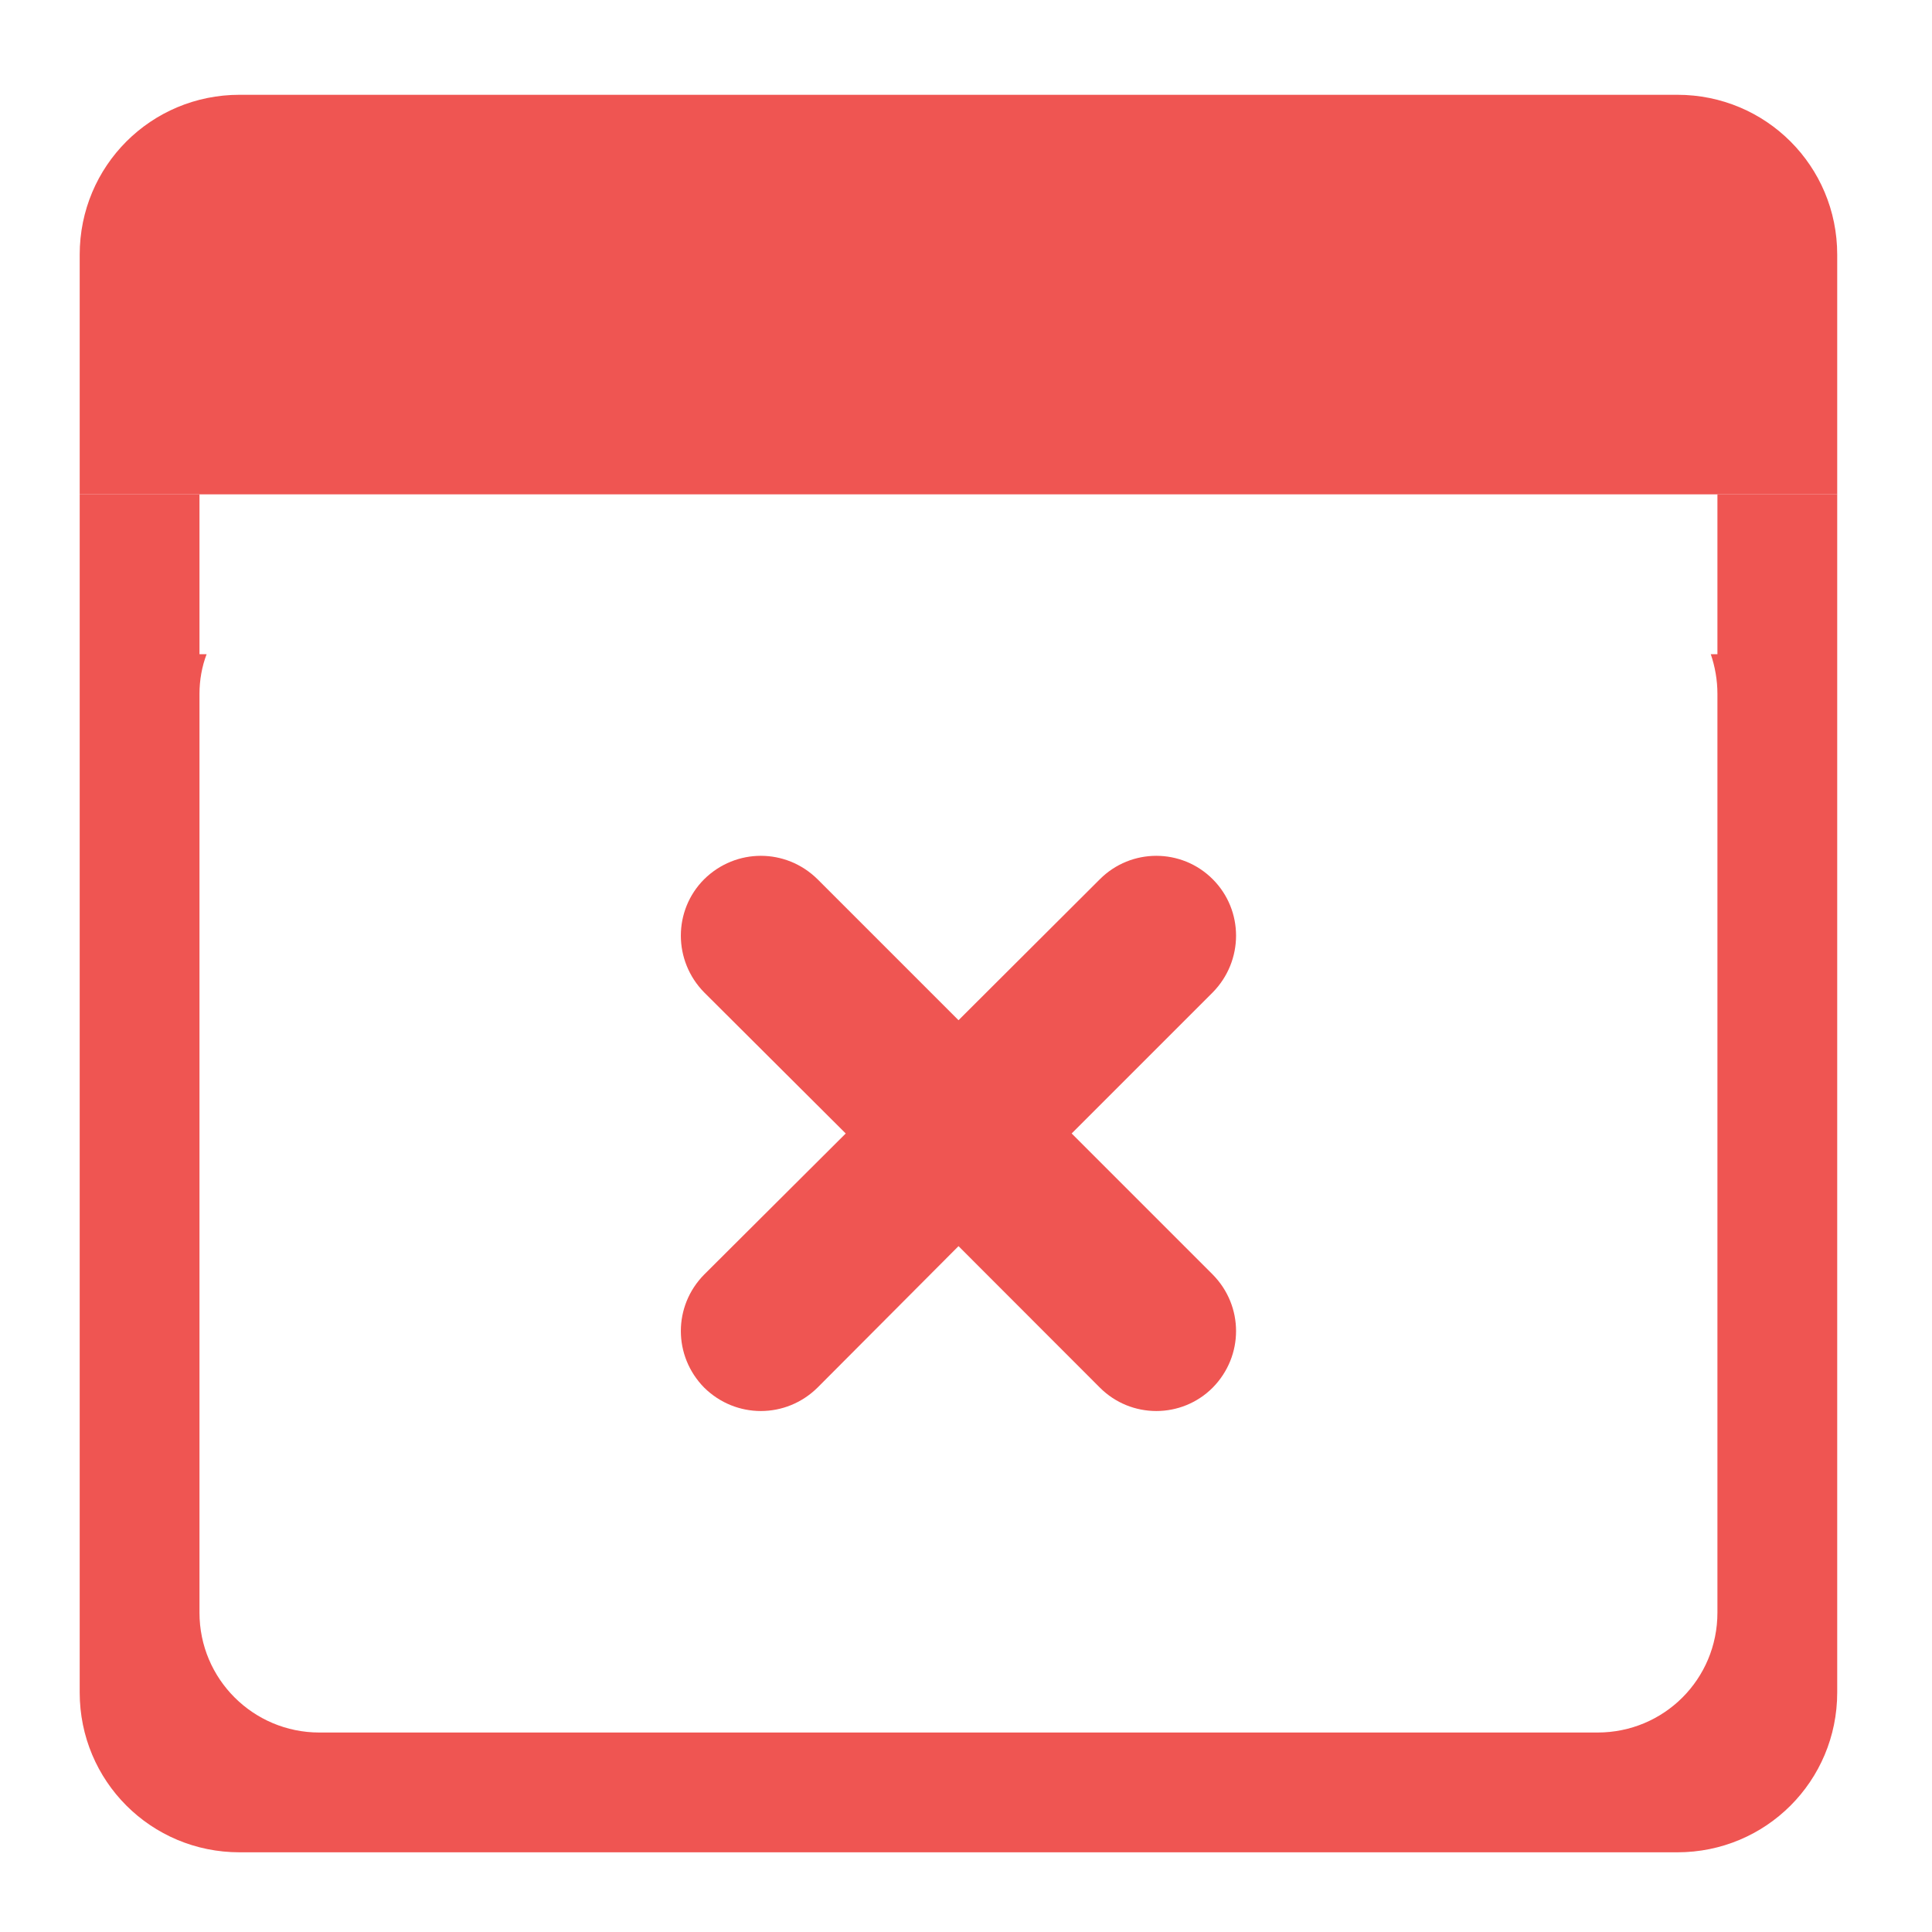 <?xml version="1.0" encoding="UTF-8"?>
<svg xmlns="http://www.w3.org/2000/svg" xmlns:xlink="http://www.w3.org/1999/xlink" width="16pt" height="16pt" viewBox="0 0 16 16" version="1.1">
<defs>
<filter id="alpha" filterUnits="objectBoundingBox" x="0%" y="0%" width="100%" height="100%">
  <feColorMatrix type="matrix" in="SourceGraphic" values="0 0 0 0 1 0 0 0 0 1 0 0 0 0 1 0 0 0 1 0"/>
</filter>
<mask id="mask0">
  <g filter="url(#alpha)">
<rect x="0" y="0" width="16" height="16" style="fill:rgb(0%,0%,0%);fill-opacity:0.988;stroke:none;"/>
  </g>
</mask>
<clipPath id="clip1">
  <rect x="0" y="0" width="16" height="16"/>
</clipPath>
<g id="surface5" clip-path="url(#clip1)">
<path style=" stroke:none;fill-rule:nonzero;fill:rgb(93.725%,32.549%,31.373%);fill-opacity:1;" d="M 0.66 4.094 L 0.66 14.016 C 0.66 14.75 1.25 15.34 1.984 15.34 L 13.891 15.34 C 14.625 15.34 15.215 14.75 15.215 14.016 L 15.215 4.094 L 14.223 4.094 L 14.223 5.418 L 14.168 5.418 C 14.203 5.52 14.223 5.633 14.223 5.746 L 14.223 13.355 C 14.223 13.906 13.781 14.348 13.23 14.348 L 2.645 14.348 C 2.098 14.348 1.652 13.906 1.652 13.355 L 1.652 5.746 C 1.652 5.633 1.672 5.52 1.711 5.418 L 1.652 5.418 L 1.652 4.094 Z M 0.66 4.094 "/>
</g>
<mask id="mask1">
  <g filter="url(#alpha)">
<rect x="0" y="0" width="16" height="16" style="fill:rgb(0%,0%,0%);fill-opacity:0.988;stroke:none;"/>
  </g>
</mask>
<clipPath id="clip2">
  <rect x="0" y="0" width="16" height="16"/>
</clipPath>
<g id="surface8" clip-path="url(#clip2)">
<path style=" stroke:none;fill-rule:nonzero;fill:rgb(93.725%,32.549%,31.373%);fill-opacity:1;" d="M 1.984 0.785 C 1.25 0.785 0.66 1.375 0.66 2.109 L 0.66 4.094 L 15.215 4.094 L 15.215 2.109 C 15.215 1.375 14.625 0.785 13.891 0.785 Z M 1.984 0.785 "/>
</g>
<mask id="mask2">
  <g filter="url(#alpha)">
<rect x="0" y="0" width="16" height="16" style="fill:rgb(0%,0%,0%);fill-opacity:0.988;stroke:none;"/>
  </g>
</mask>
<clipPath id="clip3">
  <rect x="0" y="0" width="16" height="16"/>
</clipPath>
<g id="surface11" clip-path="url(#clip3)">
<path style=" stroke:none;fill-rule:nonzero;fill:rgb(93.725%,32.549%,31.373%);fill-opacity:1;" d="M 5.832 7.281 C 5.574 7.539 5.574 7.957 5.832 8.219 L 7.004 9.387 L 5.832 10.555 C 5.574 10.816 5.574 11.23 5.832 11.492 C 6.094 11.75 6.508 11.75 6.77 11.492 L 7.938 10.32 L 9.109 11.492 C 9.367 11.75 9.785 11.75 10.043 11.492 C 10.301 11.23 10.301 10.816 10.043 10.555 L 8.875 9.387 L 10.043 8.219 C 10.301 7.957 10.301 7.539 10.043 7.281 C 9.785 7.023 9.367 7.023 9.109 7.281 L 7.938 8.449 L 6.77 7.281 C 6.508 7.023 6.094 7.023 5.832 7.281 Z M 5.832 7.281 "/>
</g>
</defs>
<g id="surface1">
<use xlink:href="#surface5" mask="url(#mask0)"/>
<use xlink:href="#surface8" mask="url(#mask1)"/>
<use xlink:href="#surface11" mask="url(#mask2)"/>
</g>
</svg>
